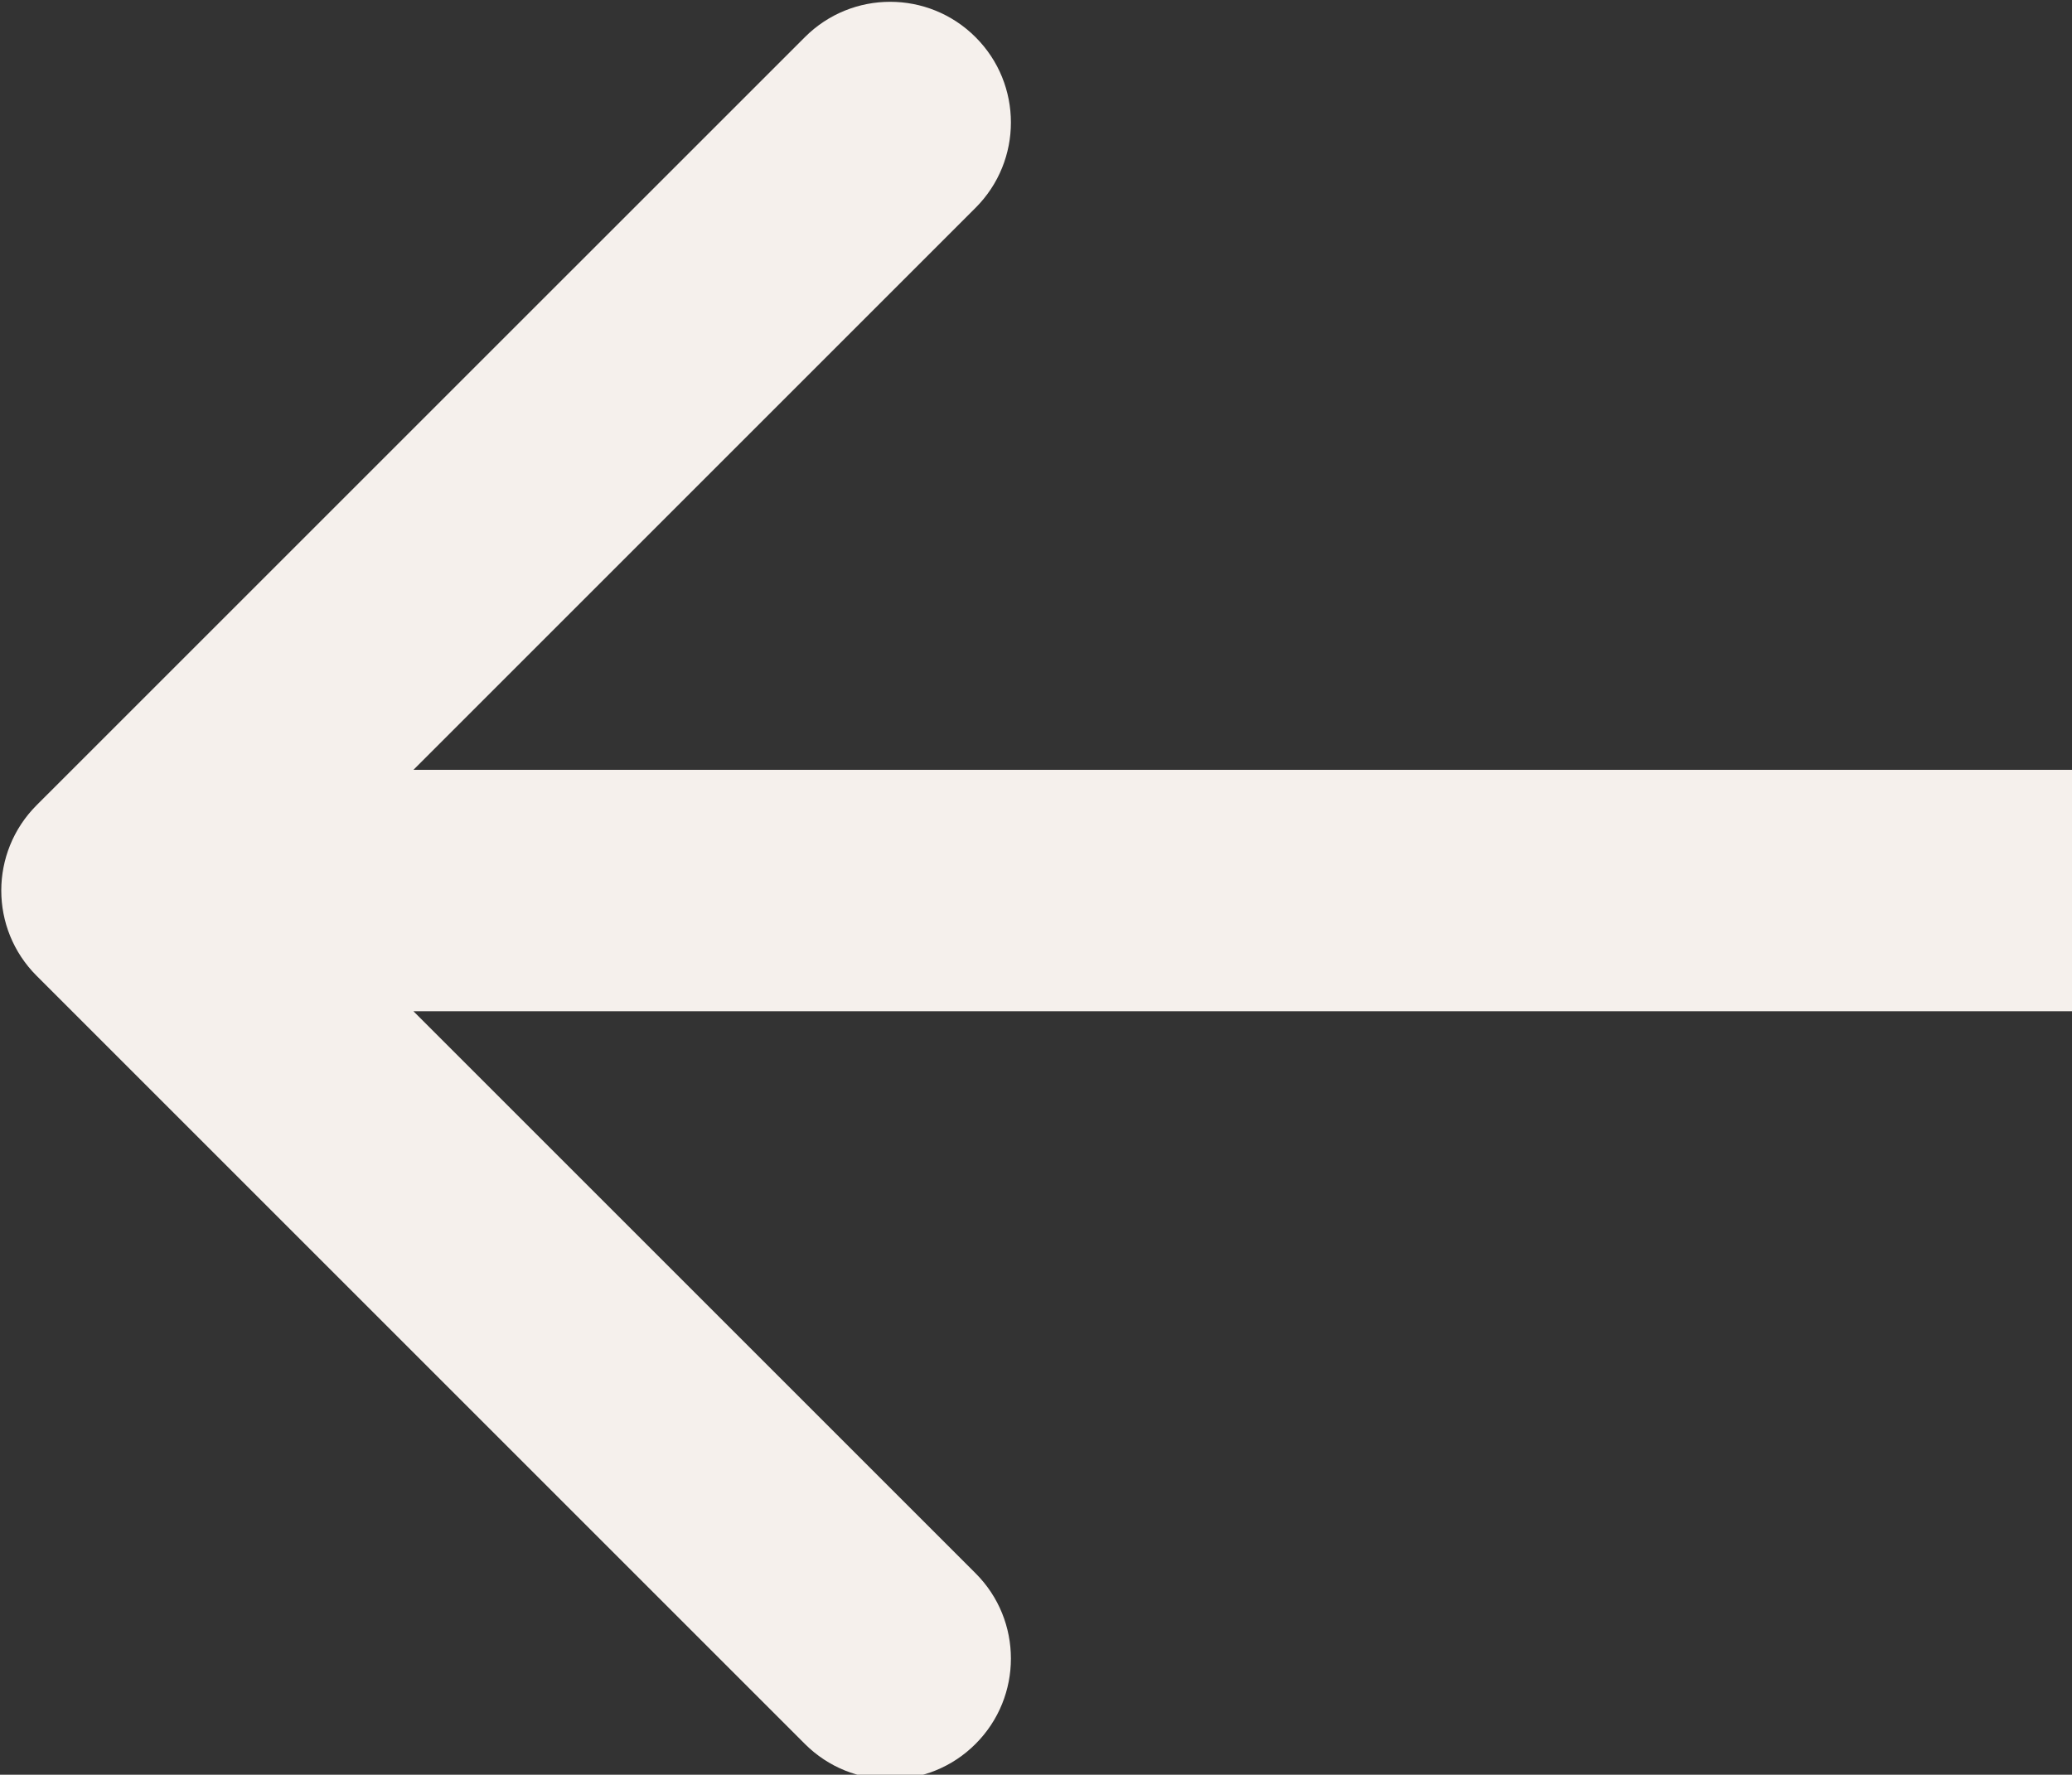 <?xml version="1.0" encoding="UTF-8" standalone="no"?>
<svg
   xmlns:dc="http://purl.org/dc/elements/1.1/"
   xmlns:cc="http://creativecommons.org/ns#"
   xmlns:rdf="http://www.w3.org/1999/02/22-rdf-syntax-ns#"
   xmlns:svg="http://www.w3.org/2000/svg"
   xmlns="http://www.w3.org/2000/svg"
   xmlns:sodipodi="http://sodipodi.sourceforge.net/DTD/sodipodi-0.dtd"
   xmlns:inkscape="http://www.inkscape.org/namespaces/inkscape"
   width="6.823mm"
   height="5.845mm"
   viewBox="0 0 6.823 5.845"
   version="1.1"
   id="svg8"
   inkscape:version="1.0.2-2 (e86c870879, 2021-01-15)">
  <rect x="0" y="0" width="6.823" height="5.845" fill="#333333" stroke="none"/>
  <defs
     id="defs2" />
  <sodipodi:namedview
     id="base"
     pagecolor="#ffffff"
     bordercolor="#666666"
     borderopacity="1.0"
     inkscape:pageopacity="0.0"
     inkscape:pageshadow="2"
     inkscape:zoom="7.9195959"
     inkscape:cx="-17.930023"
     inkscape:cy="2.6160516"
     inkscape:document-units="mm"
     inkscape:current-layer="layer1"
     inkscape:document-rotation="0"
     showgrid="false"
     fit-margin-top="0"
     fit-margin-left="0"
     fit-margin-right="0"
     fit-margin-bottom="0"
     inkscape:window-width="2560"
     inkscape:window-height="1361"
     inkscape:window-x="-9"
     inkscape:window-y="-9"
     inkscape:window-maximized="1" />
  <g
     inkscape:label="Layer 1"
     inkscape:groupmode="layer"
     id="layer1"
     transform="translate(-91.736,-157.439)">
    <g
       style="fill:#f5f0ec;fill-opacity:1"
       id="g870"
       transform="matrix(0.265,0,0,0.265,88.996,154.012)">
      <path
         d="m 10.795,22.939 c -0.586,0.586 -0.586,1.536 0,2.121 l 9.546,9.546 c 0.586,0.586 1.536,0.586 2.121,0 0.586,-0.586 0.586,-1.536 0,-2.121 L 13.977,24 22.462,15.515 c 0.586,-0.586 0.586,-1.536 0,-2.121 -0.586,-0.586 -1.536,-0.586 -2.121,0 z M 36.144,22.5 H 11.856 v 3 h 24.288 z"
         fill="#000000"
         id="path859"
         style="fill:#f5f0ec;fill-opacity:1" />
    </g>
  </g>
</svg>
